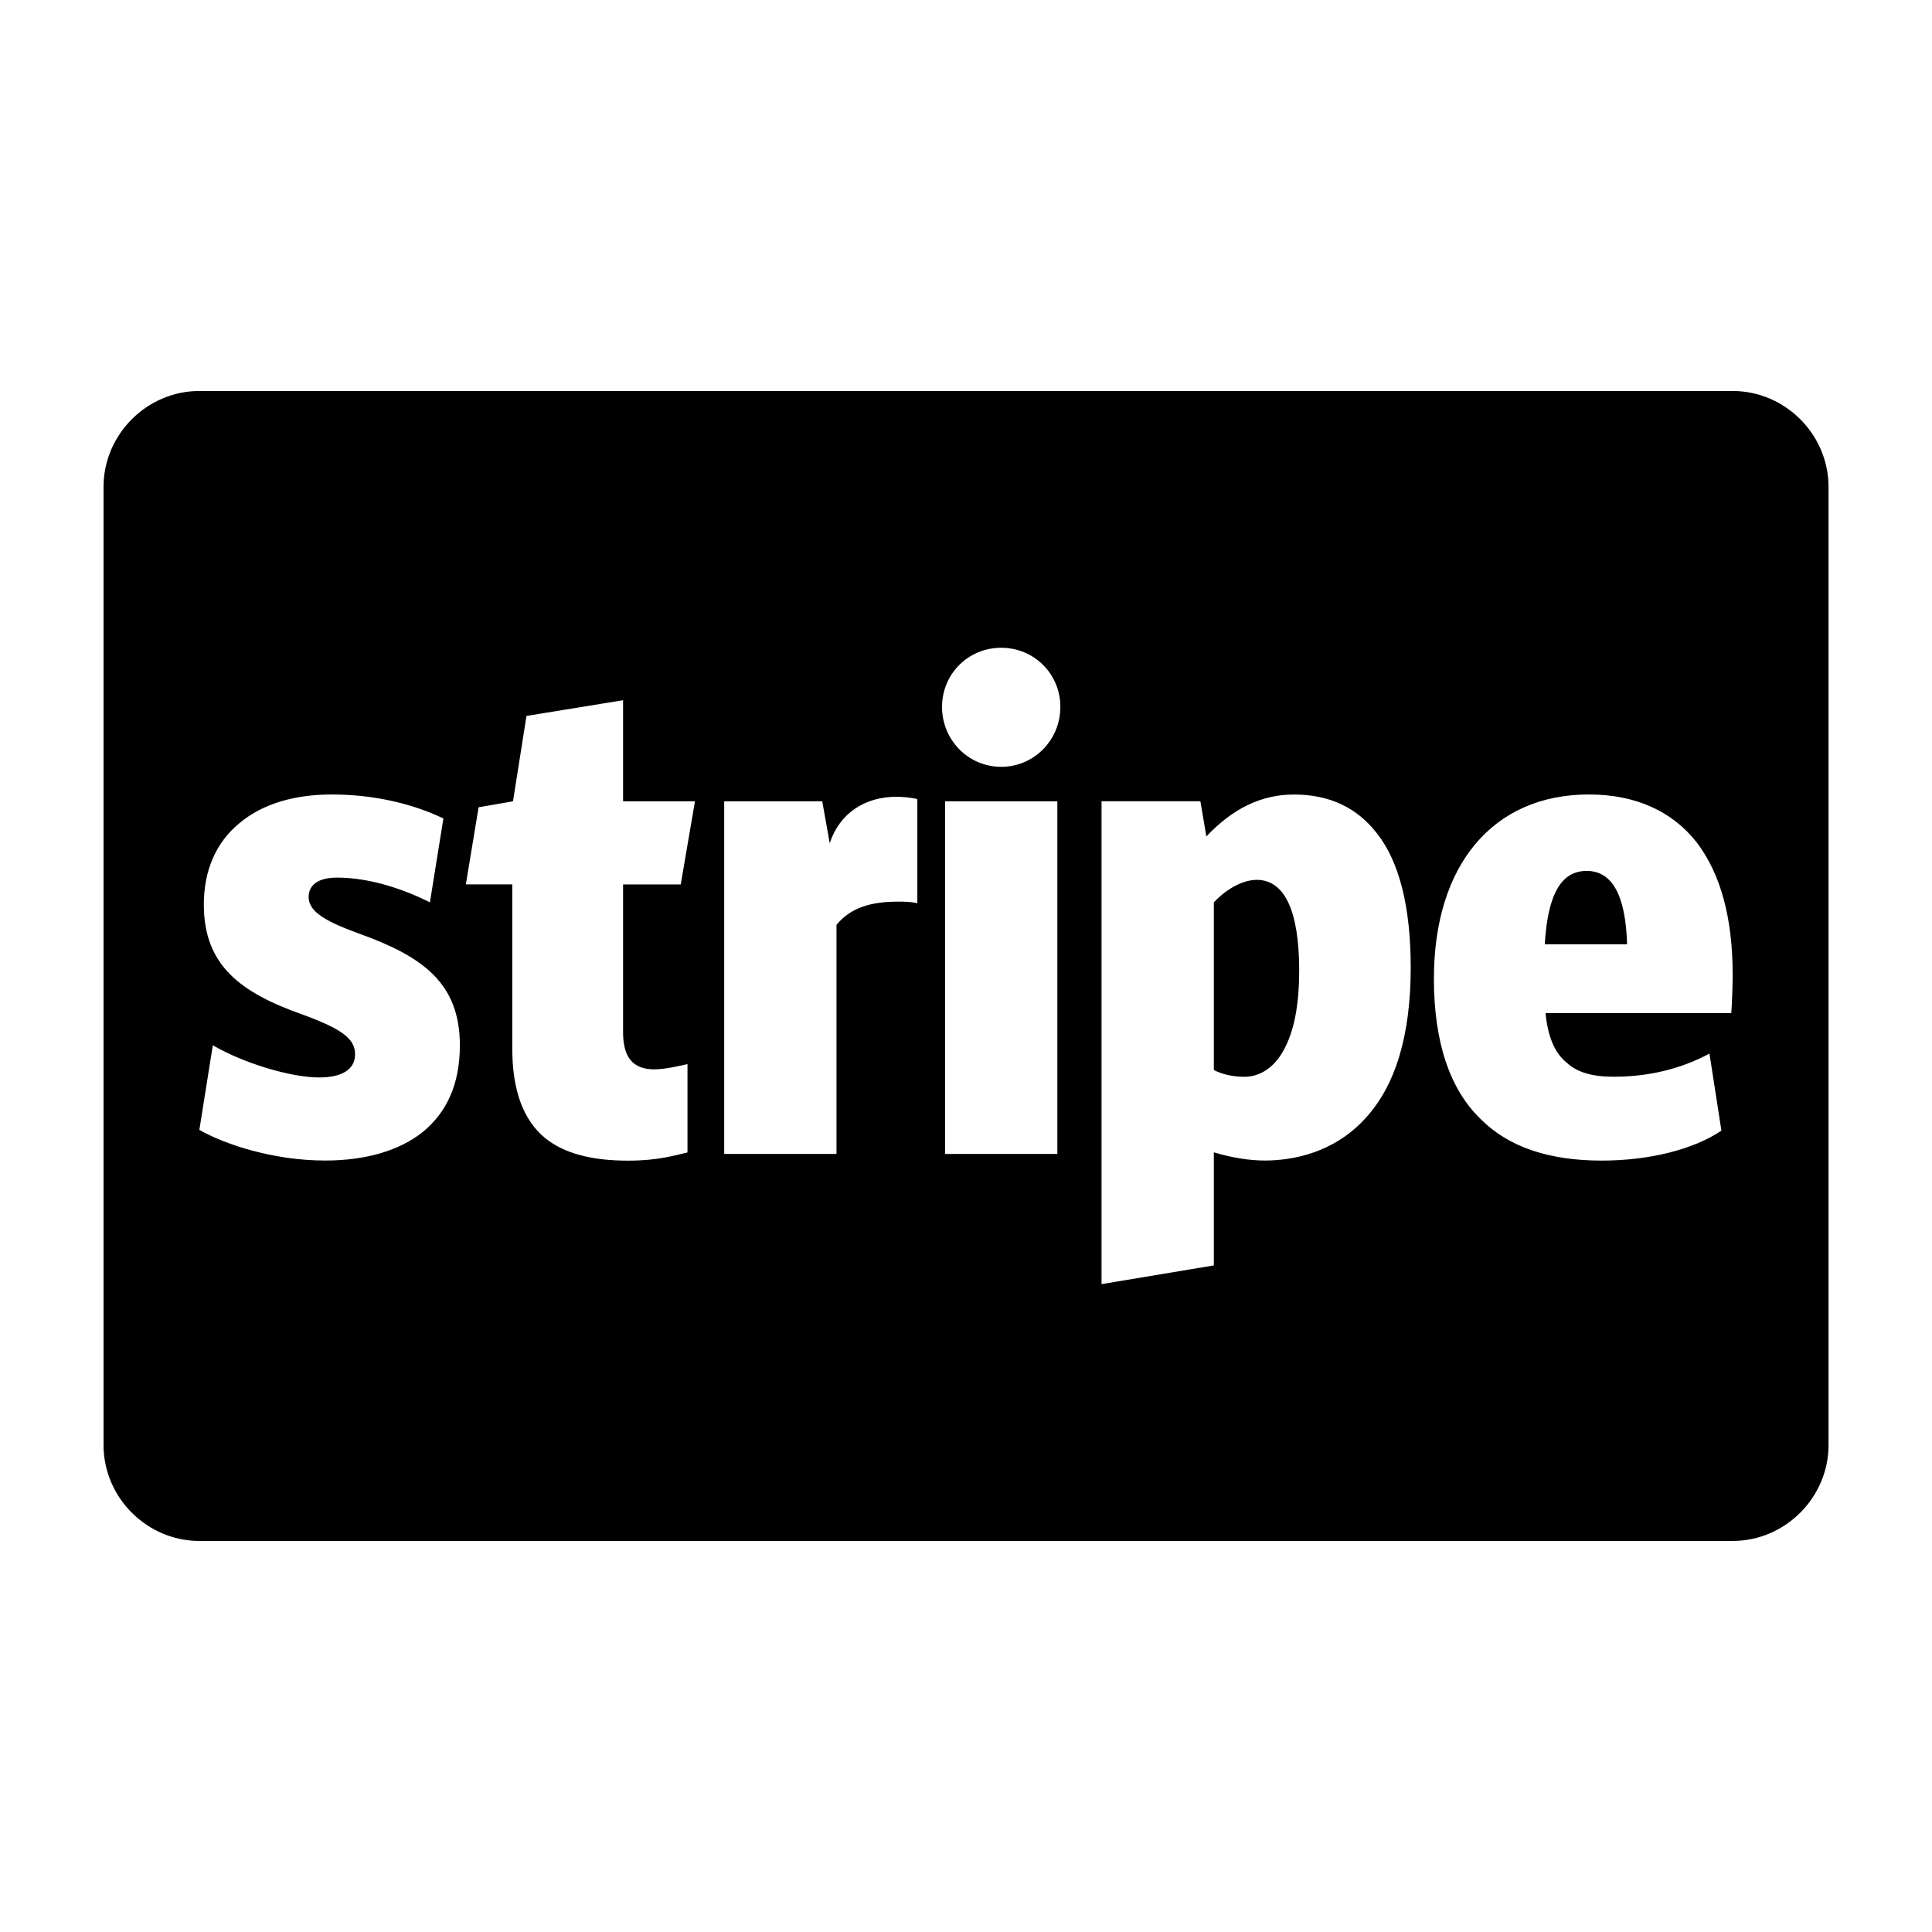 <?xml version="1.0" encoding="utf-8"?>
<!-- Generated by IcoMoon.io -->
<!DOCTYPE svg PUBLIC "-//W3C//DTD SVG 1.1//EN" "http://www.w3.org/Graphics/SVG/1.1/DTD/svg11.dtd">
<svg version="1.1" xmlns="http://www.w3.org/2000/svg" xmlns:xlink="http://www.w3.org/1999/xlink" width="32" height="32" viewBox="0 0 32 32">
<path d="M21.518 16.087c0 0.57-0.087 1.005-0.26 1.314-0.149 0.273-0.384 0.434-0.645 0.434-0.186 0-0.36-0.037-0.508-0.112v-2.778c0.322-0.335 0.608-0.372 0.707-0.372 0.471 0 0.707 0.521 0.707 1.513zM26.95 15.64h-1.364c0.050-0.831 0.273-1.215 0.694-1.215s0.645 0.397 0.67 1.215zM7.617 17.314c0-1.042-0.632-1.476-1.662-1.848v0c-0.546-0.198-0.843-0.36-0.843-0.608 0-0.211 0.174-0.322 0.471-0.322 0.57 0 1.141 0.211 1.538 0.409l0.223-1.389c-0.31-0.149-0.955-0.397-1.848-0.397-0.632 0-1.153 0.161-1.525 0.471-0.397 0.322-0.595 0.794-0.595 1.352 0 1.017 0.62 1.463 1.637 1.823 0.645 0.236 0.868 0.397 0.868 0.657 0 0.248-0.211 0.384-0.595 0.384-0.471 0-1.252-0.236-1.761-0.533l-0.223 1.401c0.434 0.248 1.24 0.508 2.083 0.508 0.67 0 1.215-0.161 1.6-0.459 0.422-0.335 0.632-0.818 0.632-1.451zM11.275 14.648l0.236-1.376h-1.191v-1.674l-1.6 0.26-0.223 1.414-0.57 0.099-0.211 1.277h0.769v2.716c0 0.707 0.186 1.191 0.546 1.488 0.31 0.248 0.756 0.372 1.376 0.372 0.484 0 0.769-0.087 0.98-0.136v-1.463c-0.112 0.025-0.372 0.087-0.546 0.087-0.36 0-0.521-0.198-0.521-0.62v-2.443h0.955zM15.194 14.958v-1.724c-0.124-0.025-0.236-0.037-0.347-0.037-0.521 0-0.942 0.273-1.104 0.769l-0.124-0.694h-1.624v5.841h1.86v-3.795c0.236-0.285 0.57-0.384 1.017-0.384 0.099 0 0.198 0 0.322 0.025zM15.653 19.113h1.86v-5.841h-1.86v5.841zM23.366 16.025c0-0.992-0.186-1.749-0.558-2.22-0.335-0.434-0.794-0.645-1.376-0.645-0.533 0-1.005 0.223-1.451 0.694l-0.099-0.583h-1.637v7.998l1.86-0.31v-1.873c0.285 0.087 0.583 0.136 0.843 0.136 0.459 0 1.141-0.124 1.662-0.694 0.508-0.546 0.756-1.389 0.756-2.505zM17.563 11.709c0-0.546-0.434-0.98-0.98-0.98s-0.98 0.434-0.98 0.98 0.434 0.992 0.98 0.992 0.98-0.446 0.98-0.992zM28.698 16.136c0-0.93-0.198-1.662-0.595-2.183-0.409-0.521-1.017-0.794-1.786-0.794-1.587 0-2.567 1.166-2.567 3.051 0 1.042 0.26 1.835 0.781 2.331 0.459 0.459 1.128 0.682 1.997 0.682 0.794 0 1.525-0.186 1.984-0.496l-0.198-1.277c-0.459 0.248-0.992 0.384-1.587 0.384-0.36 0-0.608-0.074-0.781-0.236-0.198-0.161-0.31-0.434-0.347-0.818h3.075c0.012-0.087 0.025-0.508 0.025-0.645zM30.286 8.063v15.873c0 0.868-0.719 1.587-1.587 1.587h-25.397c-0.868 0-1.587-0.719-1.587-1.587v-15.873c0-0.868 0.719-1.587 1.587-1.587h25.397c0.868 0 1.587 0.719 1.587 1.587z"></path>
</svg>

